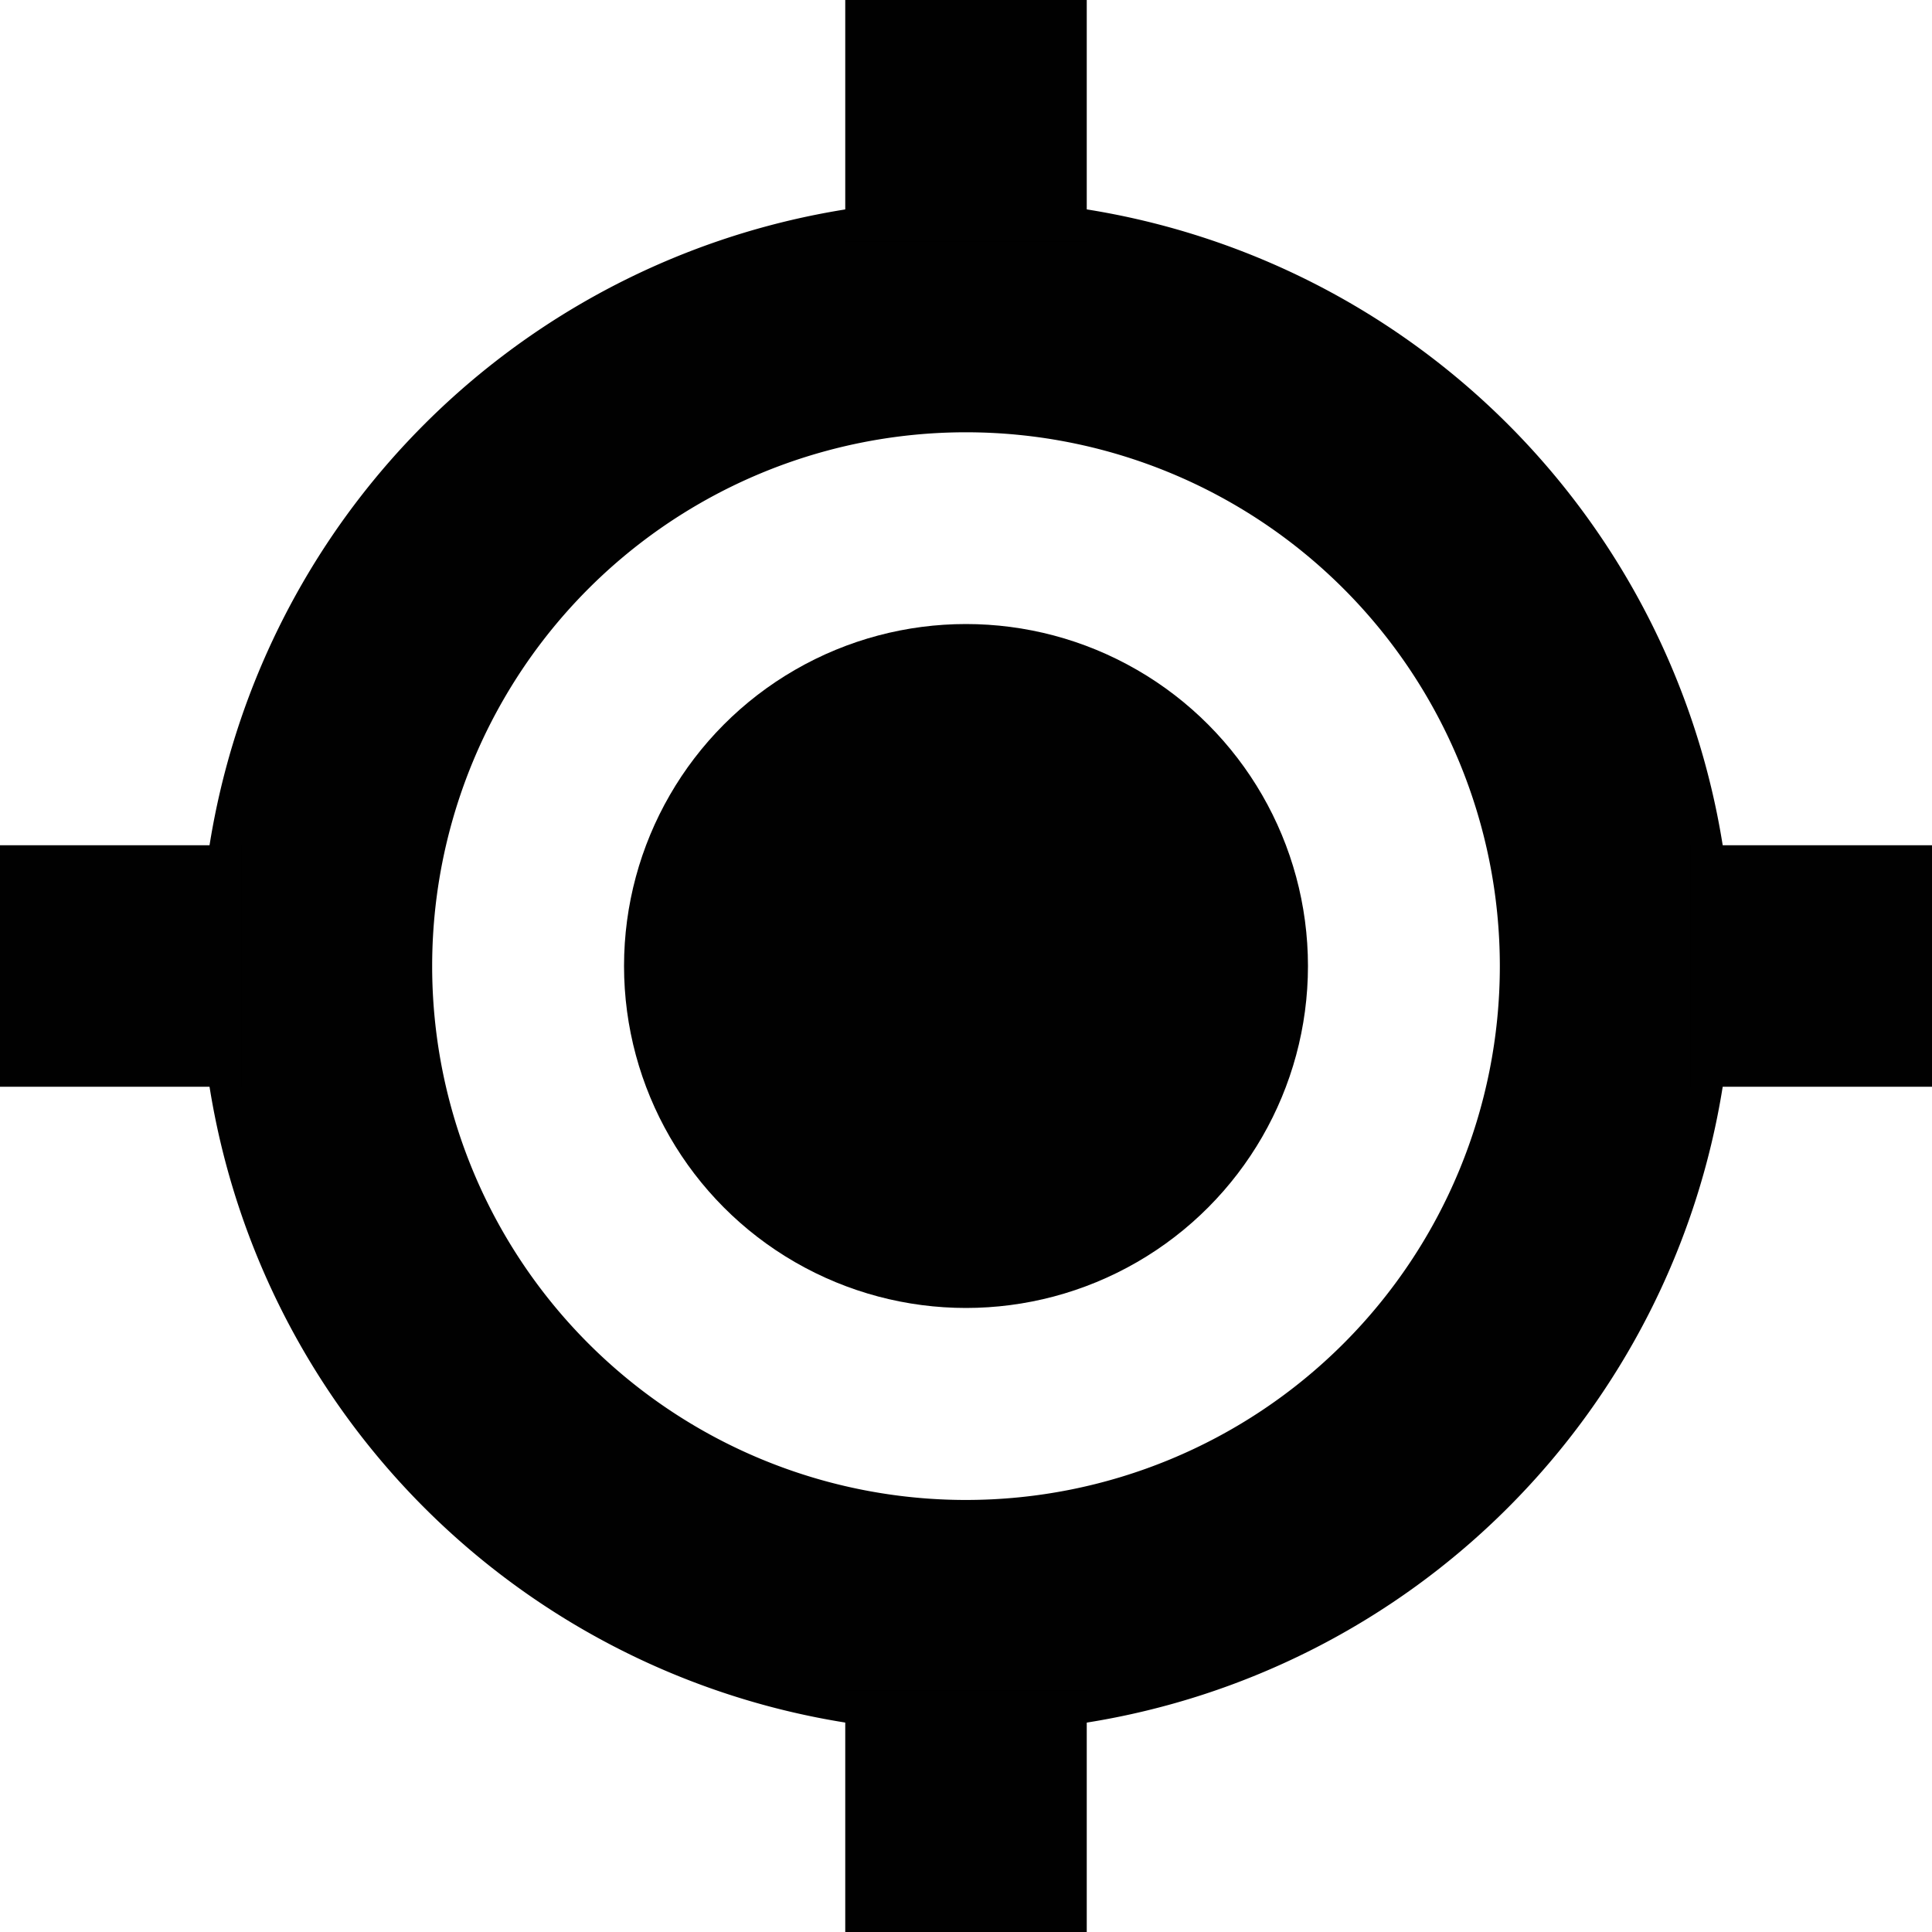 <svg xmlns="http://www.w3.org/2000/svg" width="16" height="16" viewBox="0 0 16 16"><g fill="#010101"><circle cx="8" cy="8" r="2.832"/><path d="M8 1.655a6.345 6.345 0 1 0 .002 12.69A6.345 6.345 0 0 0 8 1.655zm0 10.767A4.421 4.421 0 1 1 8 3.58a4.421 4.421 0 0 1 0 8.842z"/></g><path fill="#010101" d="M7 0h2v2H7zM7 14h2v2H7zM14 7h2v2h-2zM0 7h2v2H0z"/></svg>